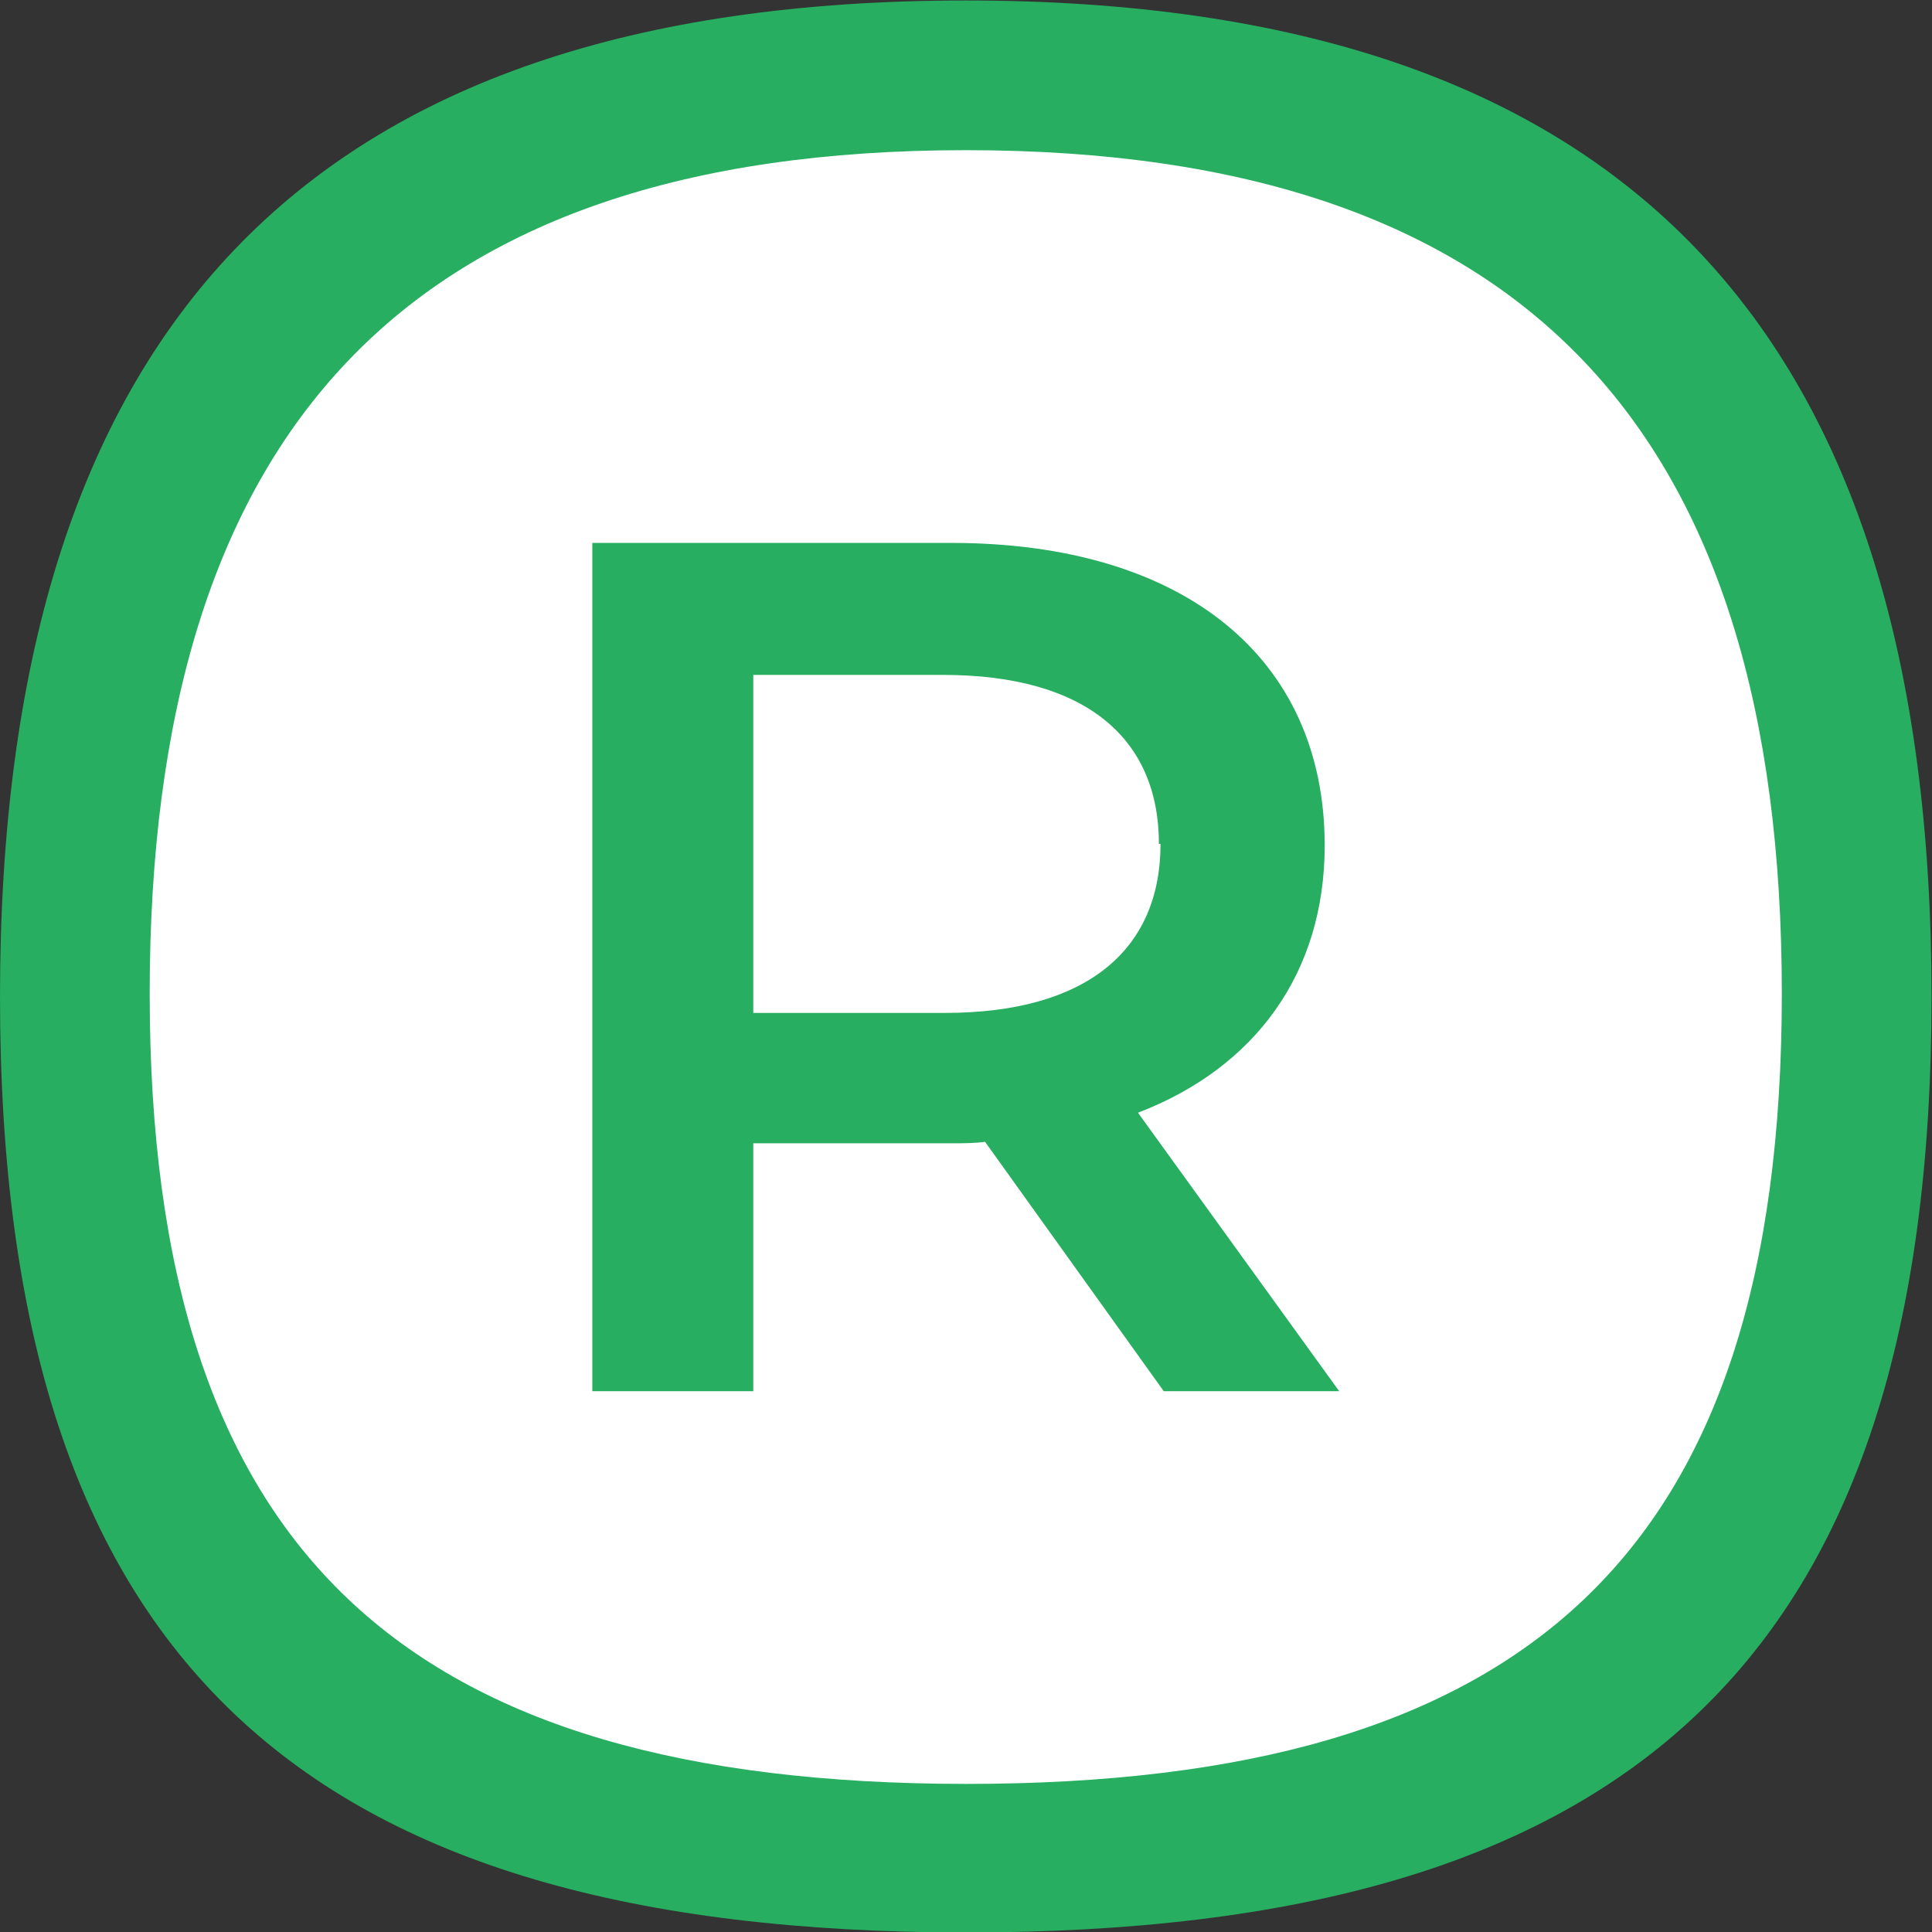 <?xml version="1.0" encoding="UTF-8" standalone="no"?>
<svg
   xmlns:dc="http://purl.org/dc/elements/1.1/"
   xmlns:cc="http://creativecommons.org/ns#"
   xmlns:rdf="http://www.w3.org/1999/02/22-rdf-syntax-ns#"
   xmlns:svg="http://www.w3.org/2000/svg"
   xmlns="http://www.w3.org/2000/svg"
   viewBox="0 0 1.6 1.6"
   height="1.6"
   width="1.6"
   xml:space="preserve"
   id="svg2"
   version="1.1"><rect x="0" y="0" width="1.6" height="1.6" fill="#333333" stroke="none"/><defs
     id="defs6" /><g
     transform="matrix(1.333,0,0,-1.333,0,1.6)"
     id="g10"><path
       id="path12"
       style="fill:#27ae60;fill-opacity:1;fill-rule:evenodd;stroke:none"
       d="M 1.2,0.581 C 1.2,0.168 1.012,-3e-4 0.6,-3e-4 0.188,0 0,0.168 0,0.581 c 0,0.412 0.188,0.619 0.6,0.619 0.412,0 0.6,-0.207 0.6,-0.619" /><path
       id="path14"
       style="fill:#ffffff;fill-opacity:1;fill-rule:evenodd;stroke:none"
       d="m 1.107,0.583 c 0,-0.349 -0.159,-0.491 -0.507,-0.491 -0.348,3e-4 -0.507,0.143 -0.507,0.491 0,0.349 0.159,0.524 0.507,0.524 0.348,0 0.507,-0.175 0.507,-0.524" /><path
       id="path16"
       style="fill:#27ae60;fill-opacity:1;fill-rule:evenodd;stroke:none"
       d="m 0.721,0.676 c 0,-0.066 -0.046,-0.105 -0.134,-0.105 H 0.468 v 0.21 h 0.118 c 0.088,0 0.134,-0.039 0.134,-0.105 z M 0.832,0.336 0.707,0.509 c 0.073,0.028 0.116,0.087 0.116,0.166 0,0.117 -0.088,0.188 -0.232,0.188 H 0.368 V 0.336 H 0.468 V 0.49 H 0.591 c 0.007,0 0.014,0 0.021,9e-4 L 0.723,0.336 Z" /></g></svg>